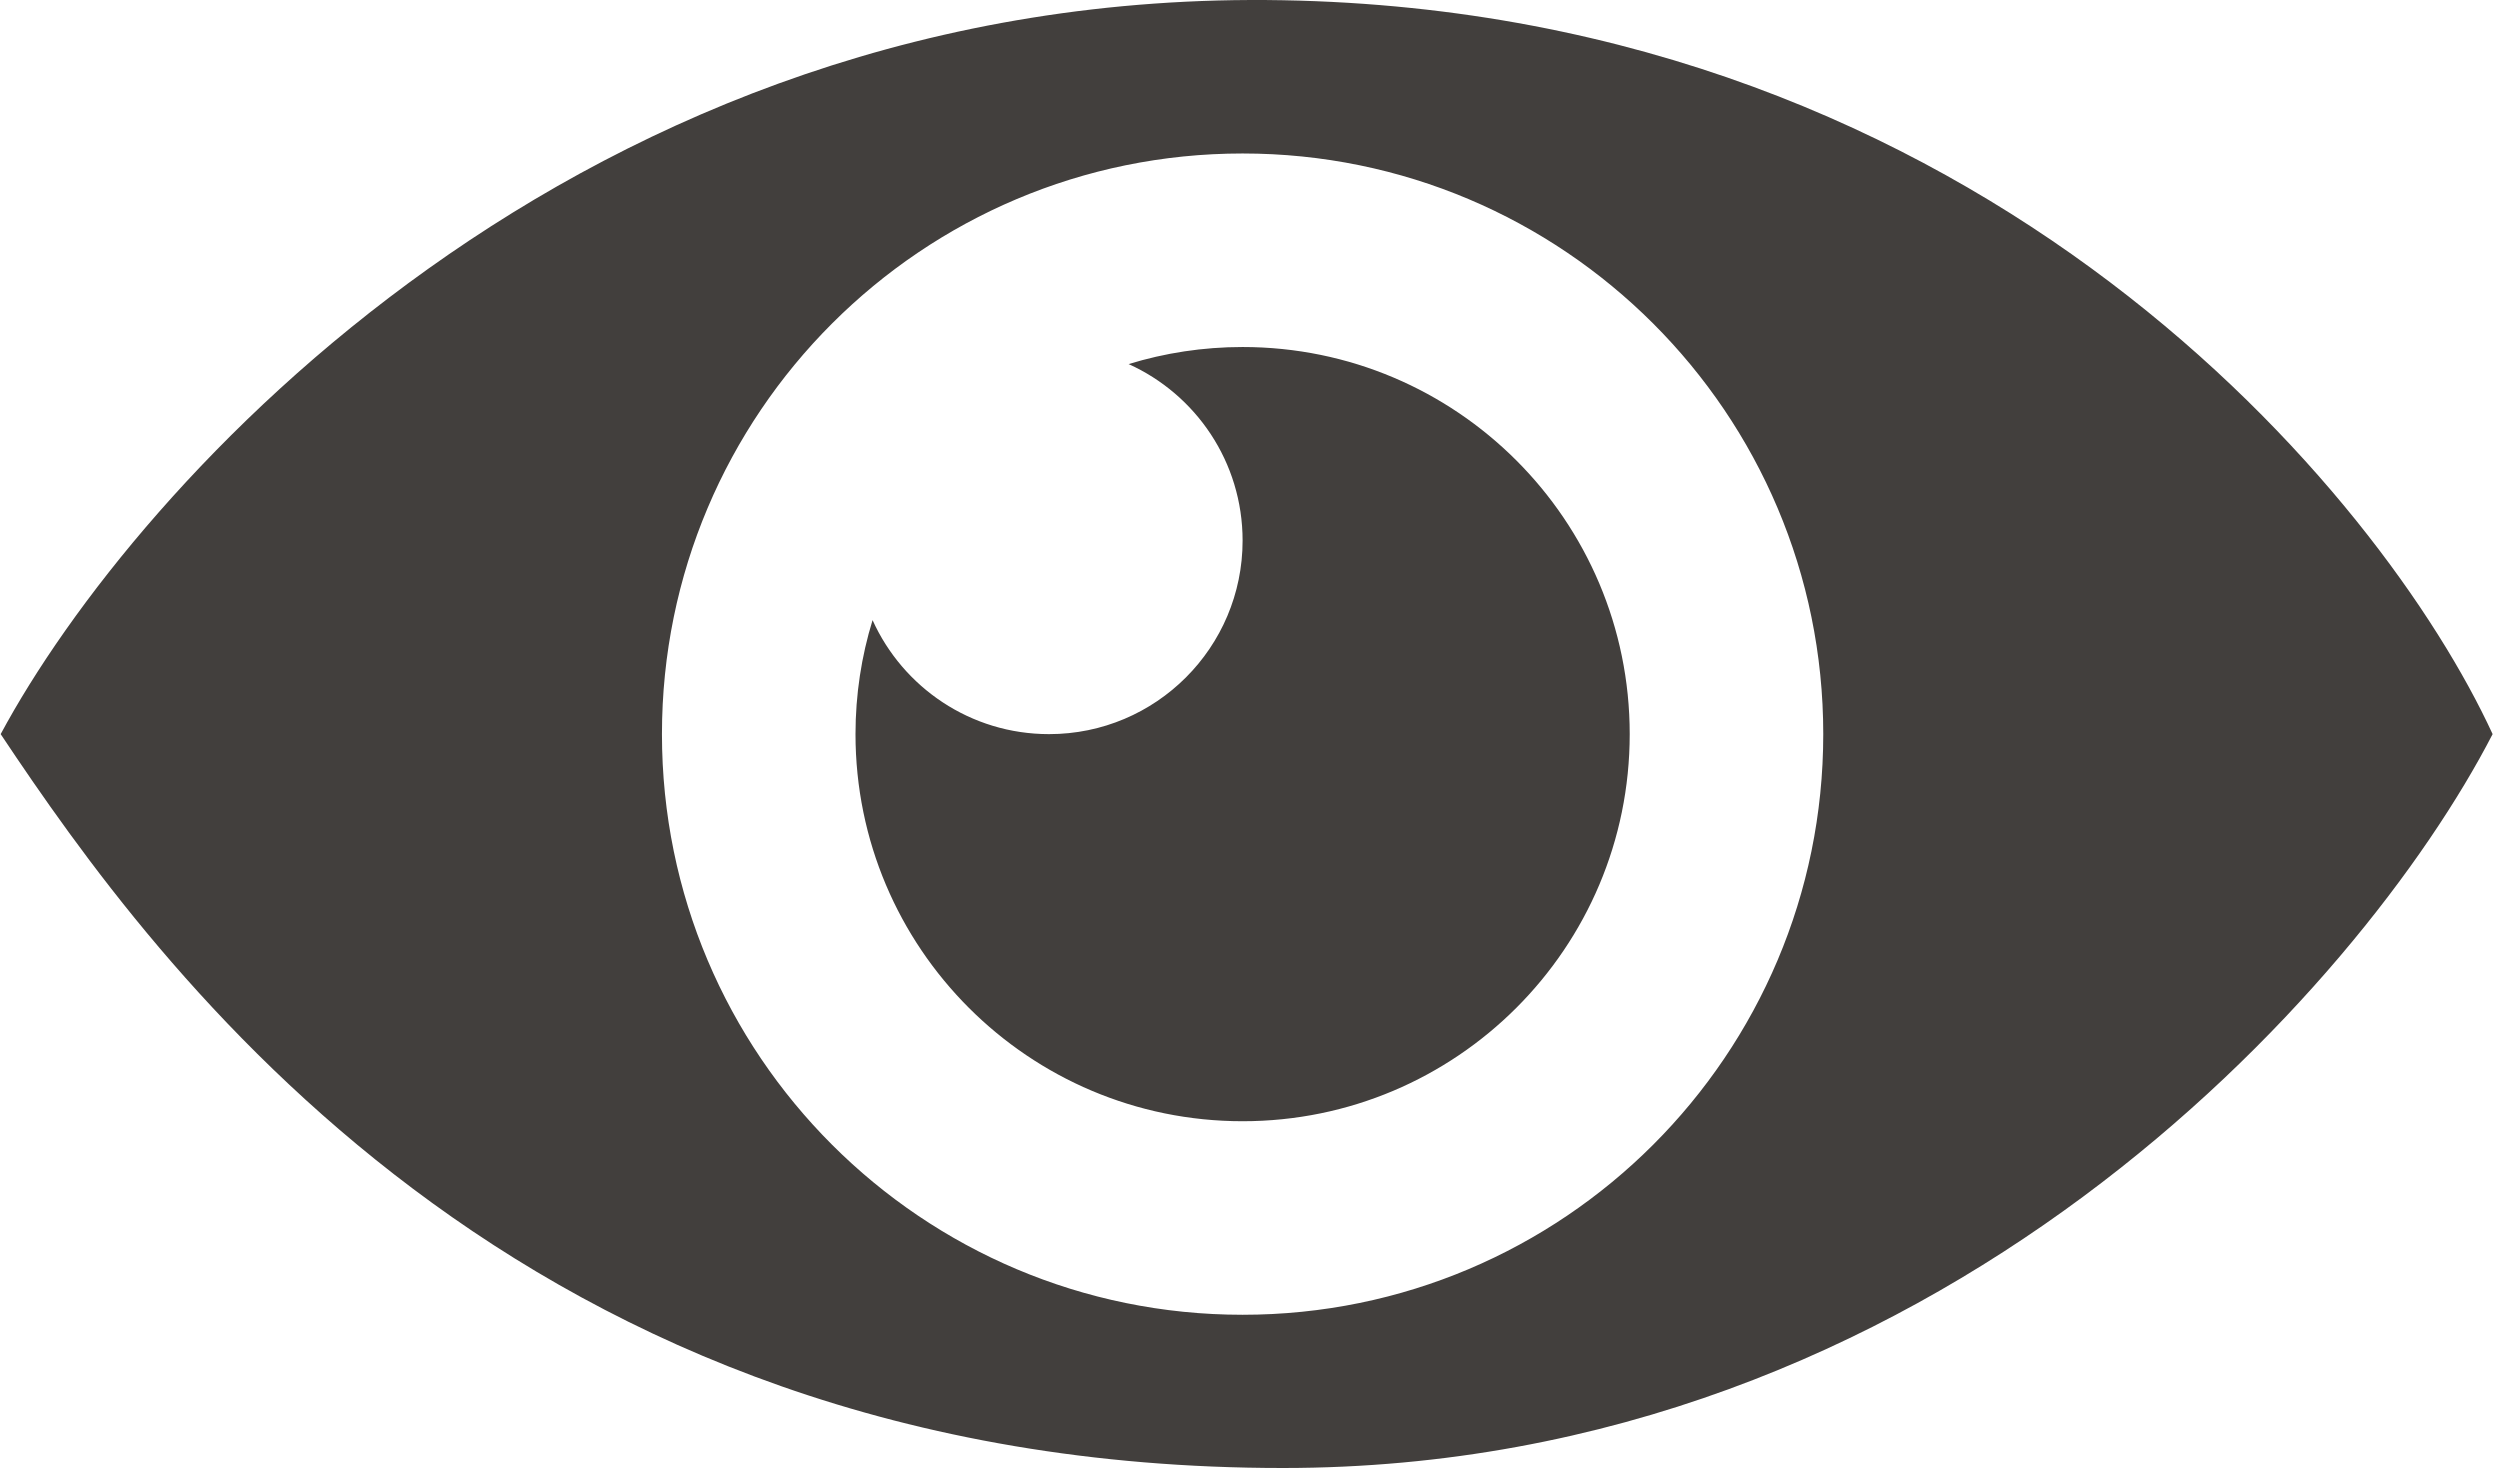 <svg width="155" height="92" viewBox="0 0 155 92" fill="none" xmlns="http://www.w3.org/2000/svg">
<path fill-rule="evenodd" clip-rule="evenodd" d="M79.541 0.015C35.941 -0.785 8.375 30.015 0.042 45.515C9.708 60.015 32.041 91.016 79.541 91.016C119.973 91.016 146.375 61.349 154.542 45.515C147.708 30.682 123.142 0.815 79.541 0.015ZM113.042 45.516C113.042 65.398 96.924 81.516 77.041 81.516C57.159 81.516 41.041 65.398 41.041 45.516C41.041 25.633 57.159 9.516 77.041 9.516C96.924 9.516 113.042 25.633 113.042 45.516ZM101.042 45.516C101.042 58.77 90.296 69.516 77.041 69.516C63.787 69.516 53.041 58.77 53.041 45.516C53.041 43.056 53.412 40.682 54.099 38.448C55.98 42.615 60.172 45.516 65.041 45.516C71.669 45.516 77.041 40.143 77.041 33.516C77.041 28.646 74.142 24.454 69.974 22.573C72.209 21.886 74.582 21.515 77.041 21.515C90.296 21.515 101.042 32.261 101.042 45.516Z" fill="#423F3D"/>
</svg>
